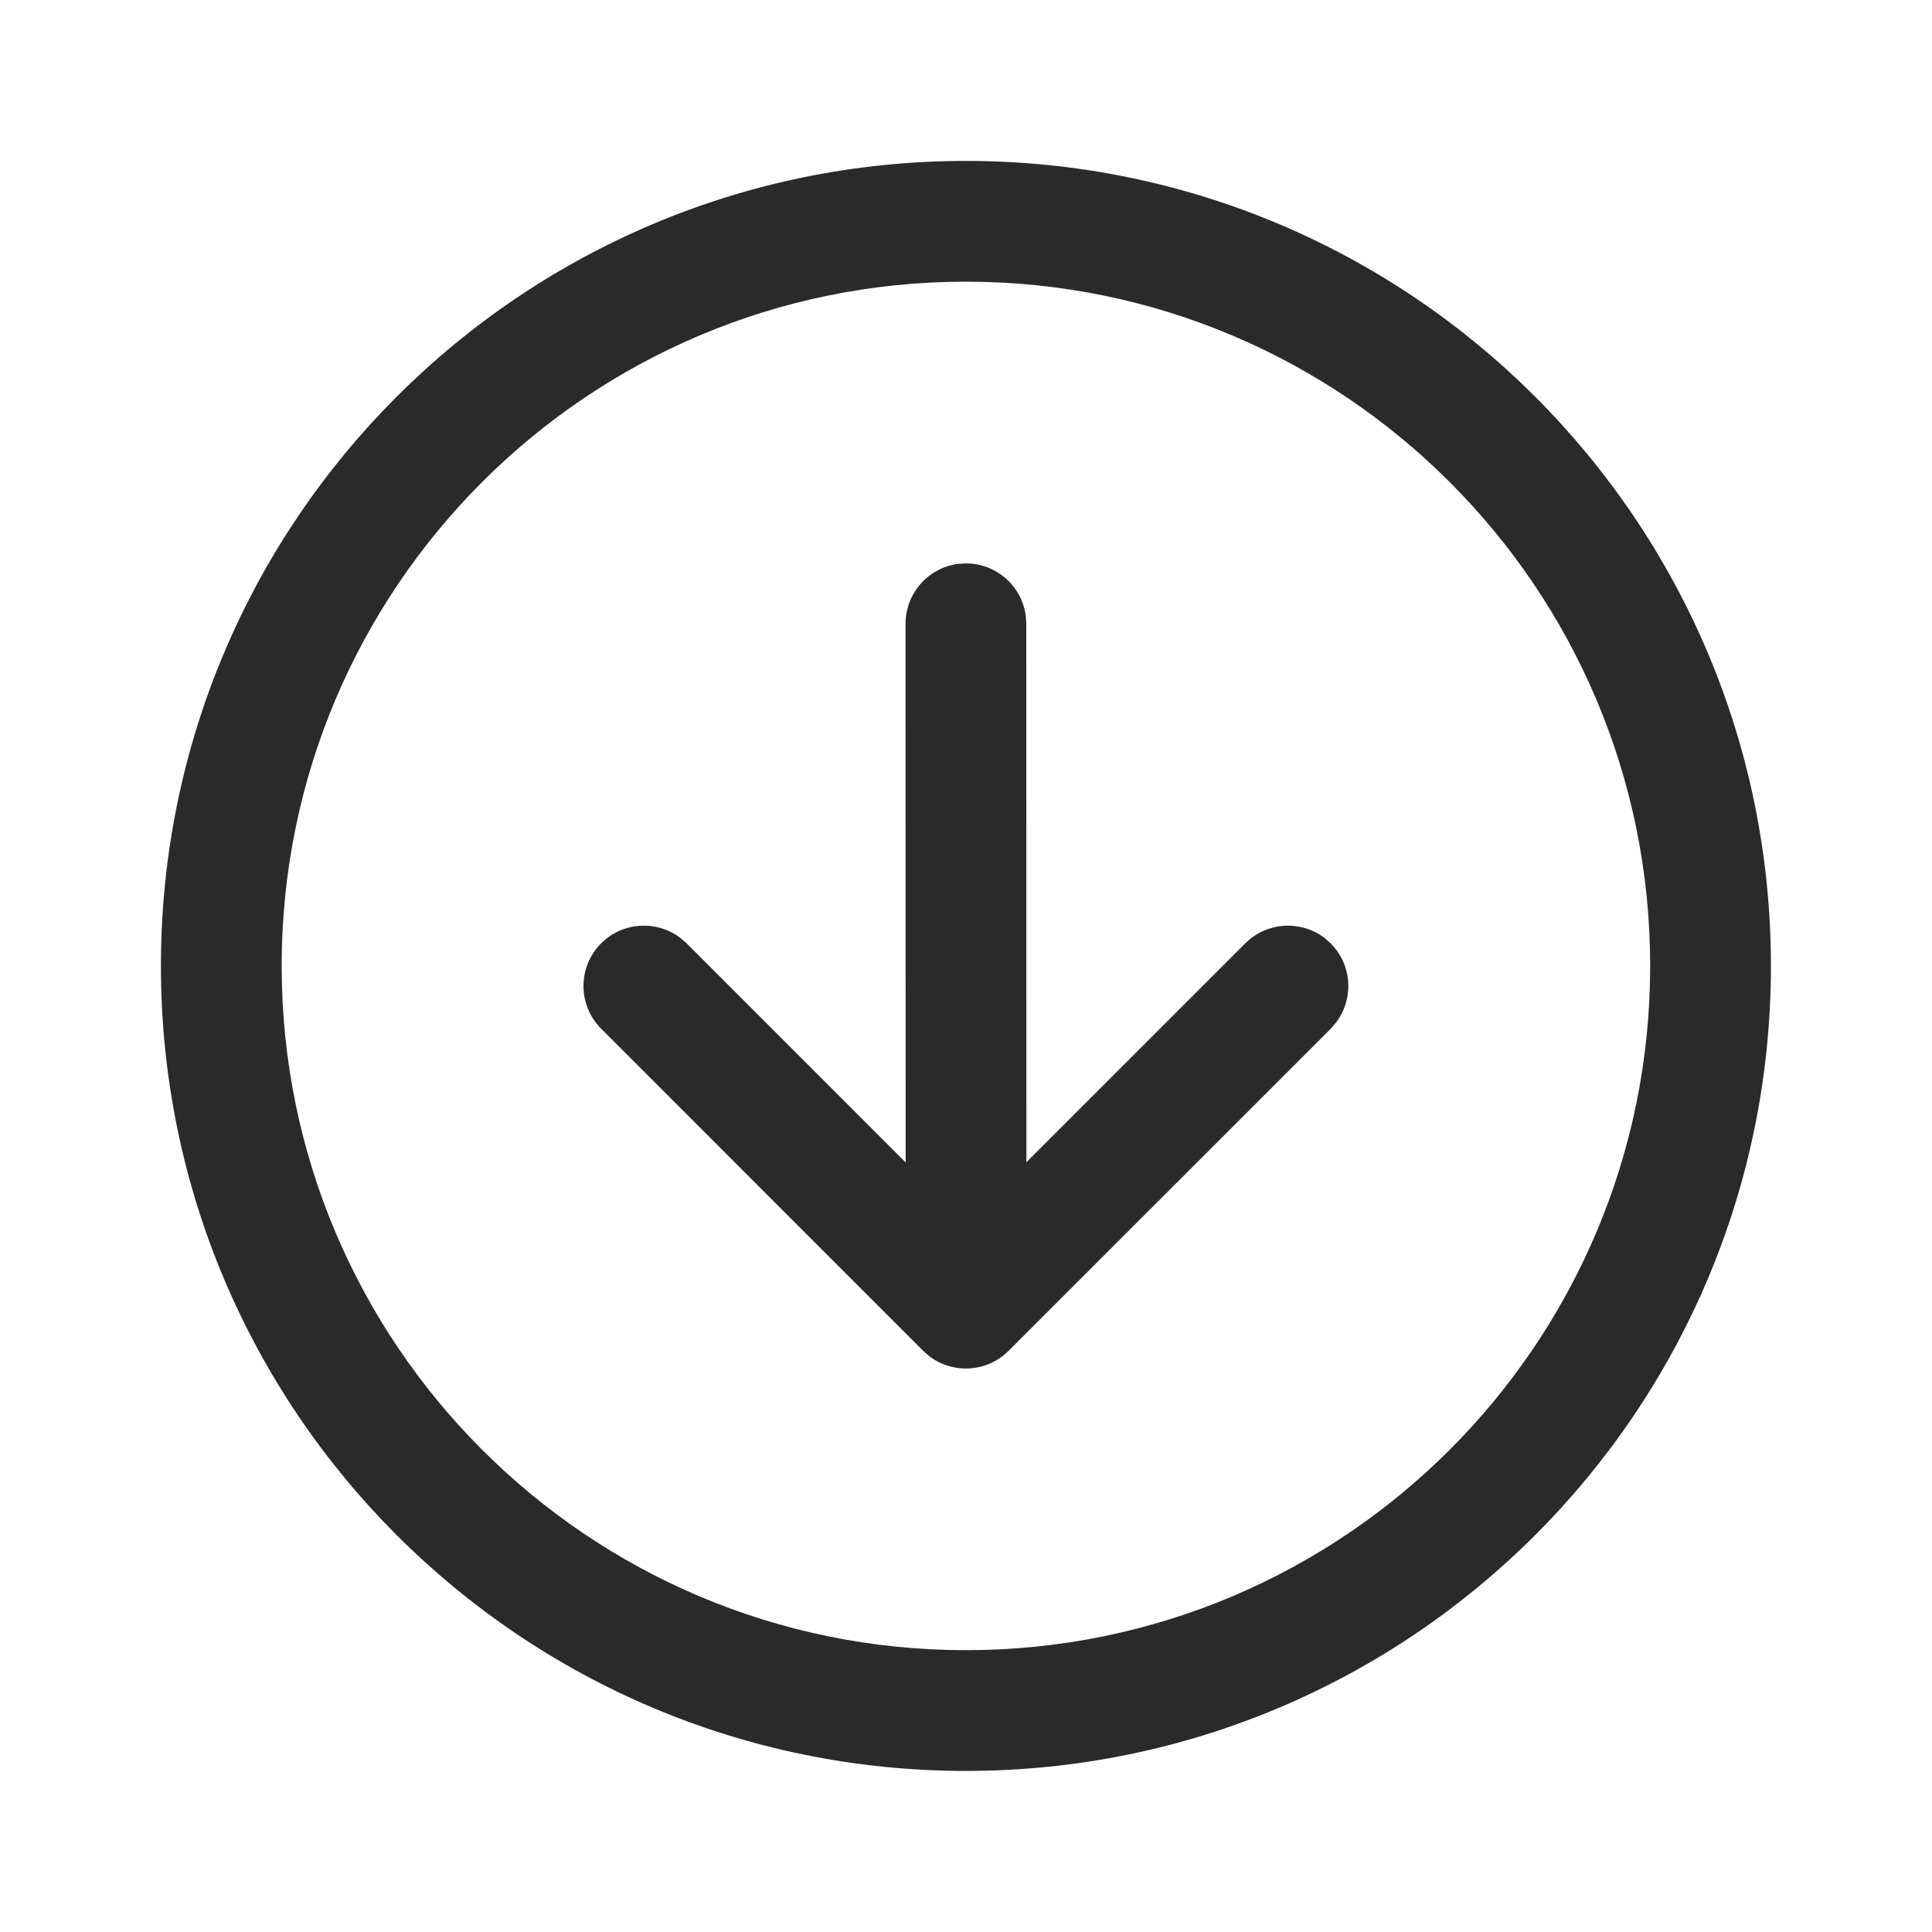 <svg width="24" height="24" viewBox="0 0 24 24" fill="none" xmlns="http://www.w3.org/2000/svg">
<path d="M16.53 11.719L16.446 11.646C16.152 11.428 15.735 11.453 15.469 11.719L12.75 14.438L12.749 7.749L12.742 7.647C12.693 7.281 12.379 6.999 11.999 6.999L11.898 7.005C11.531 7.055 11.249 7.369 11.249 7.749L11.25 14.44L8.529 11.718L8.445 11.646C8.151 11.428 7.735 11.452 7.468 11.718C7.175 12.011 7.175 12.486 7.468 12.779L11.468 16.78L11.552 16.853C11.846 17.071 12.263 17.047 12.529 16.78L16.53 12.78L16.602 12.695C16.82 12.402 16.796 11.985 16.53 11.719ZM1.999 11.999C1.999 17.522 6.476 21.999 11.999 21.999C17.522 21.999 21.999 17.522 21.999 11.999C21.999 6.476 17.522 1.999 11.999 1.999C6.476 1.999 1.999 6.476 1.999 11.999ZM20.499 11.999C20.499 16.693 16.693 20.499 11.999 20.499C7.305 20.499 3.499 16.693 3.499 11.999C3.499 7.305 7.305 3.499 11.999 3.499C16.693 3.499 20.499 7.305 20.499 11.999Z" fill="#2A2A2A"/>
</svg>
